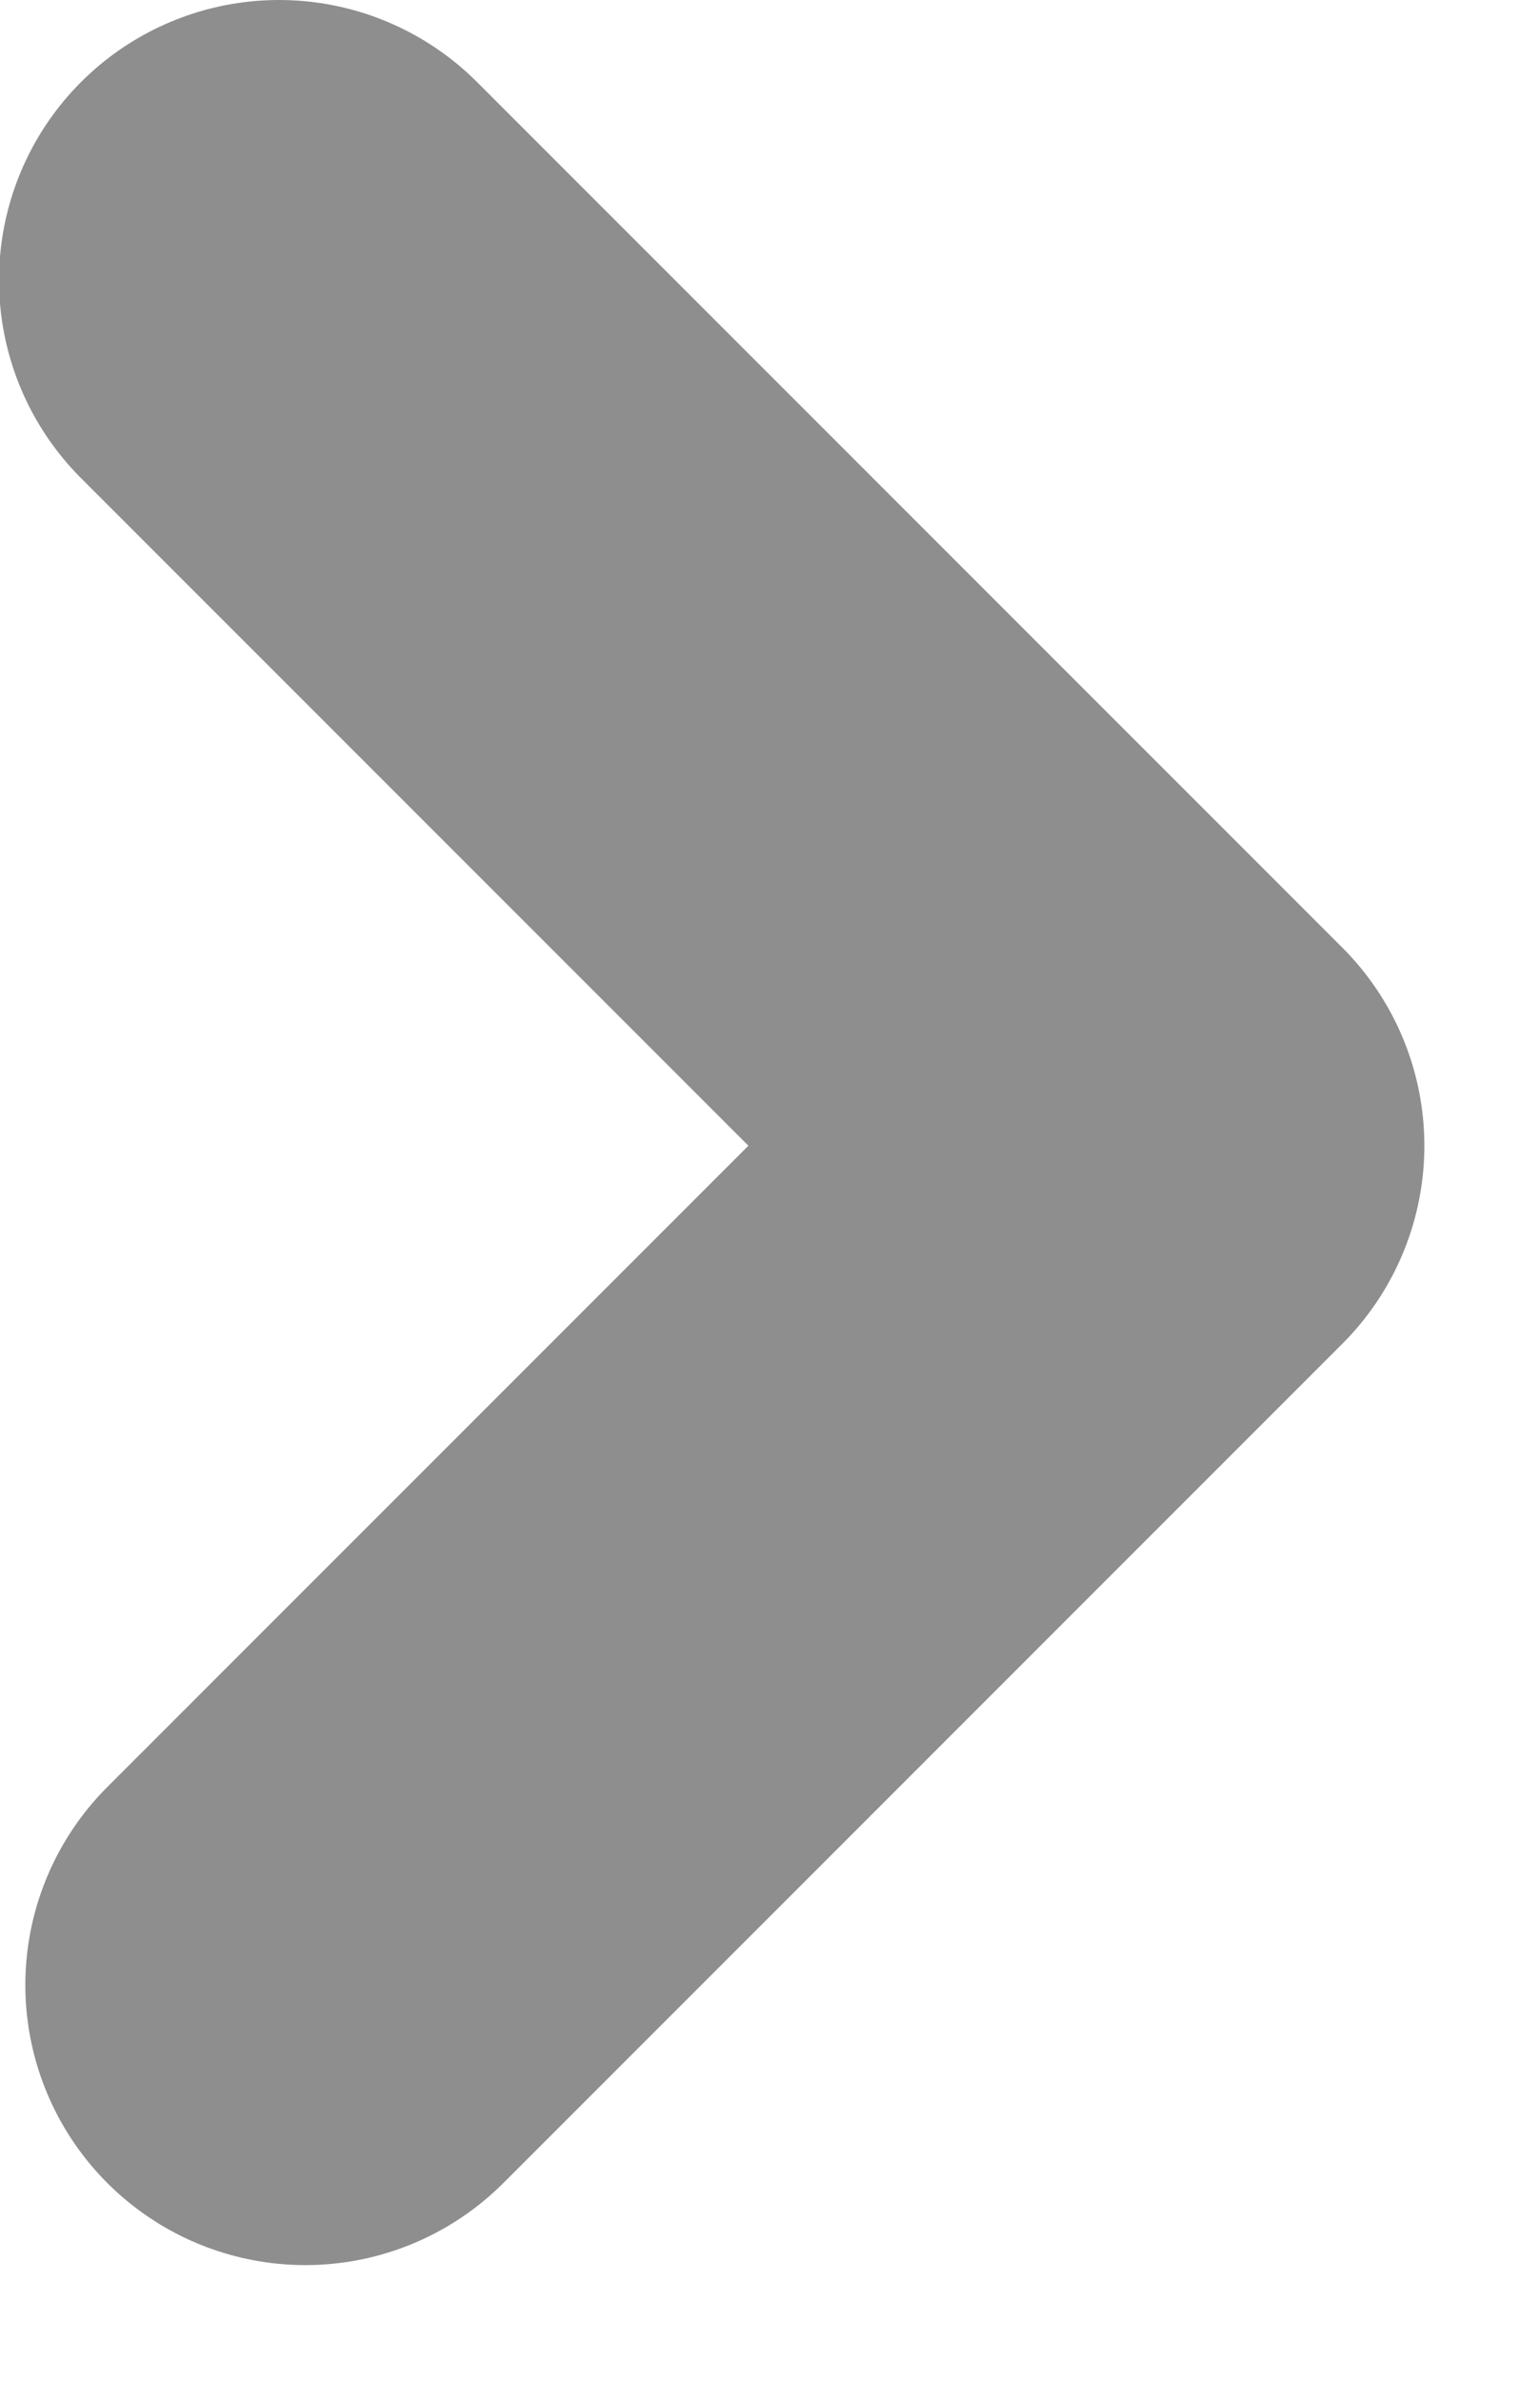 <svg width="11" height="17" viewBox="0 0 11 17" fill="none" xmlns="http://www.w3.org/2000/svg">
<path d="M1.993 2L8.174 8.181L2.181 14.174" stroke="#8E8E8E" stroke-width="4" stroke-linecap="round" stroke-linejoin="round"/>
</svg>
